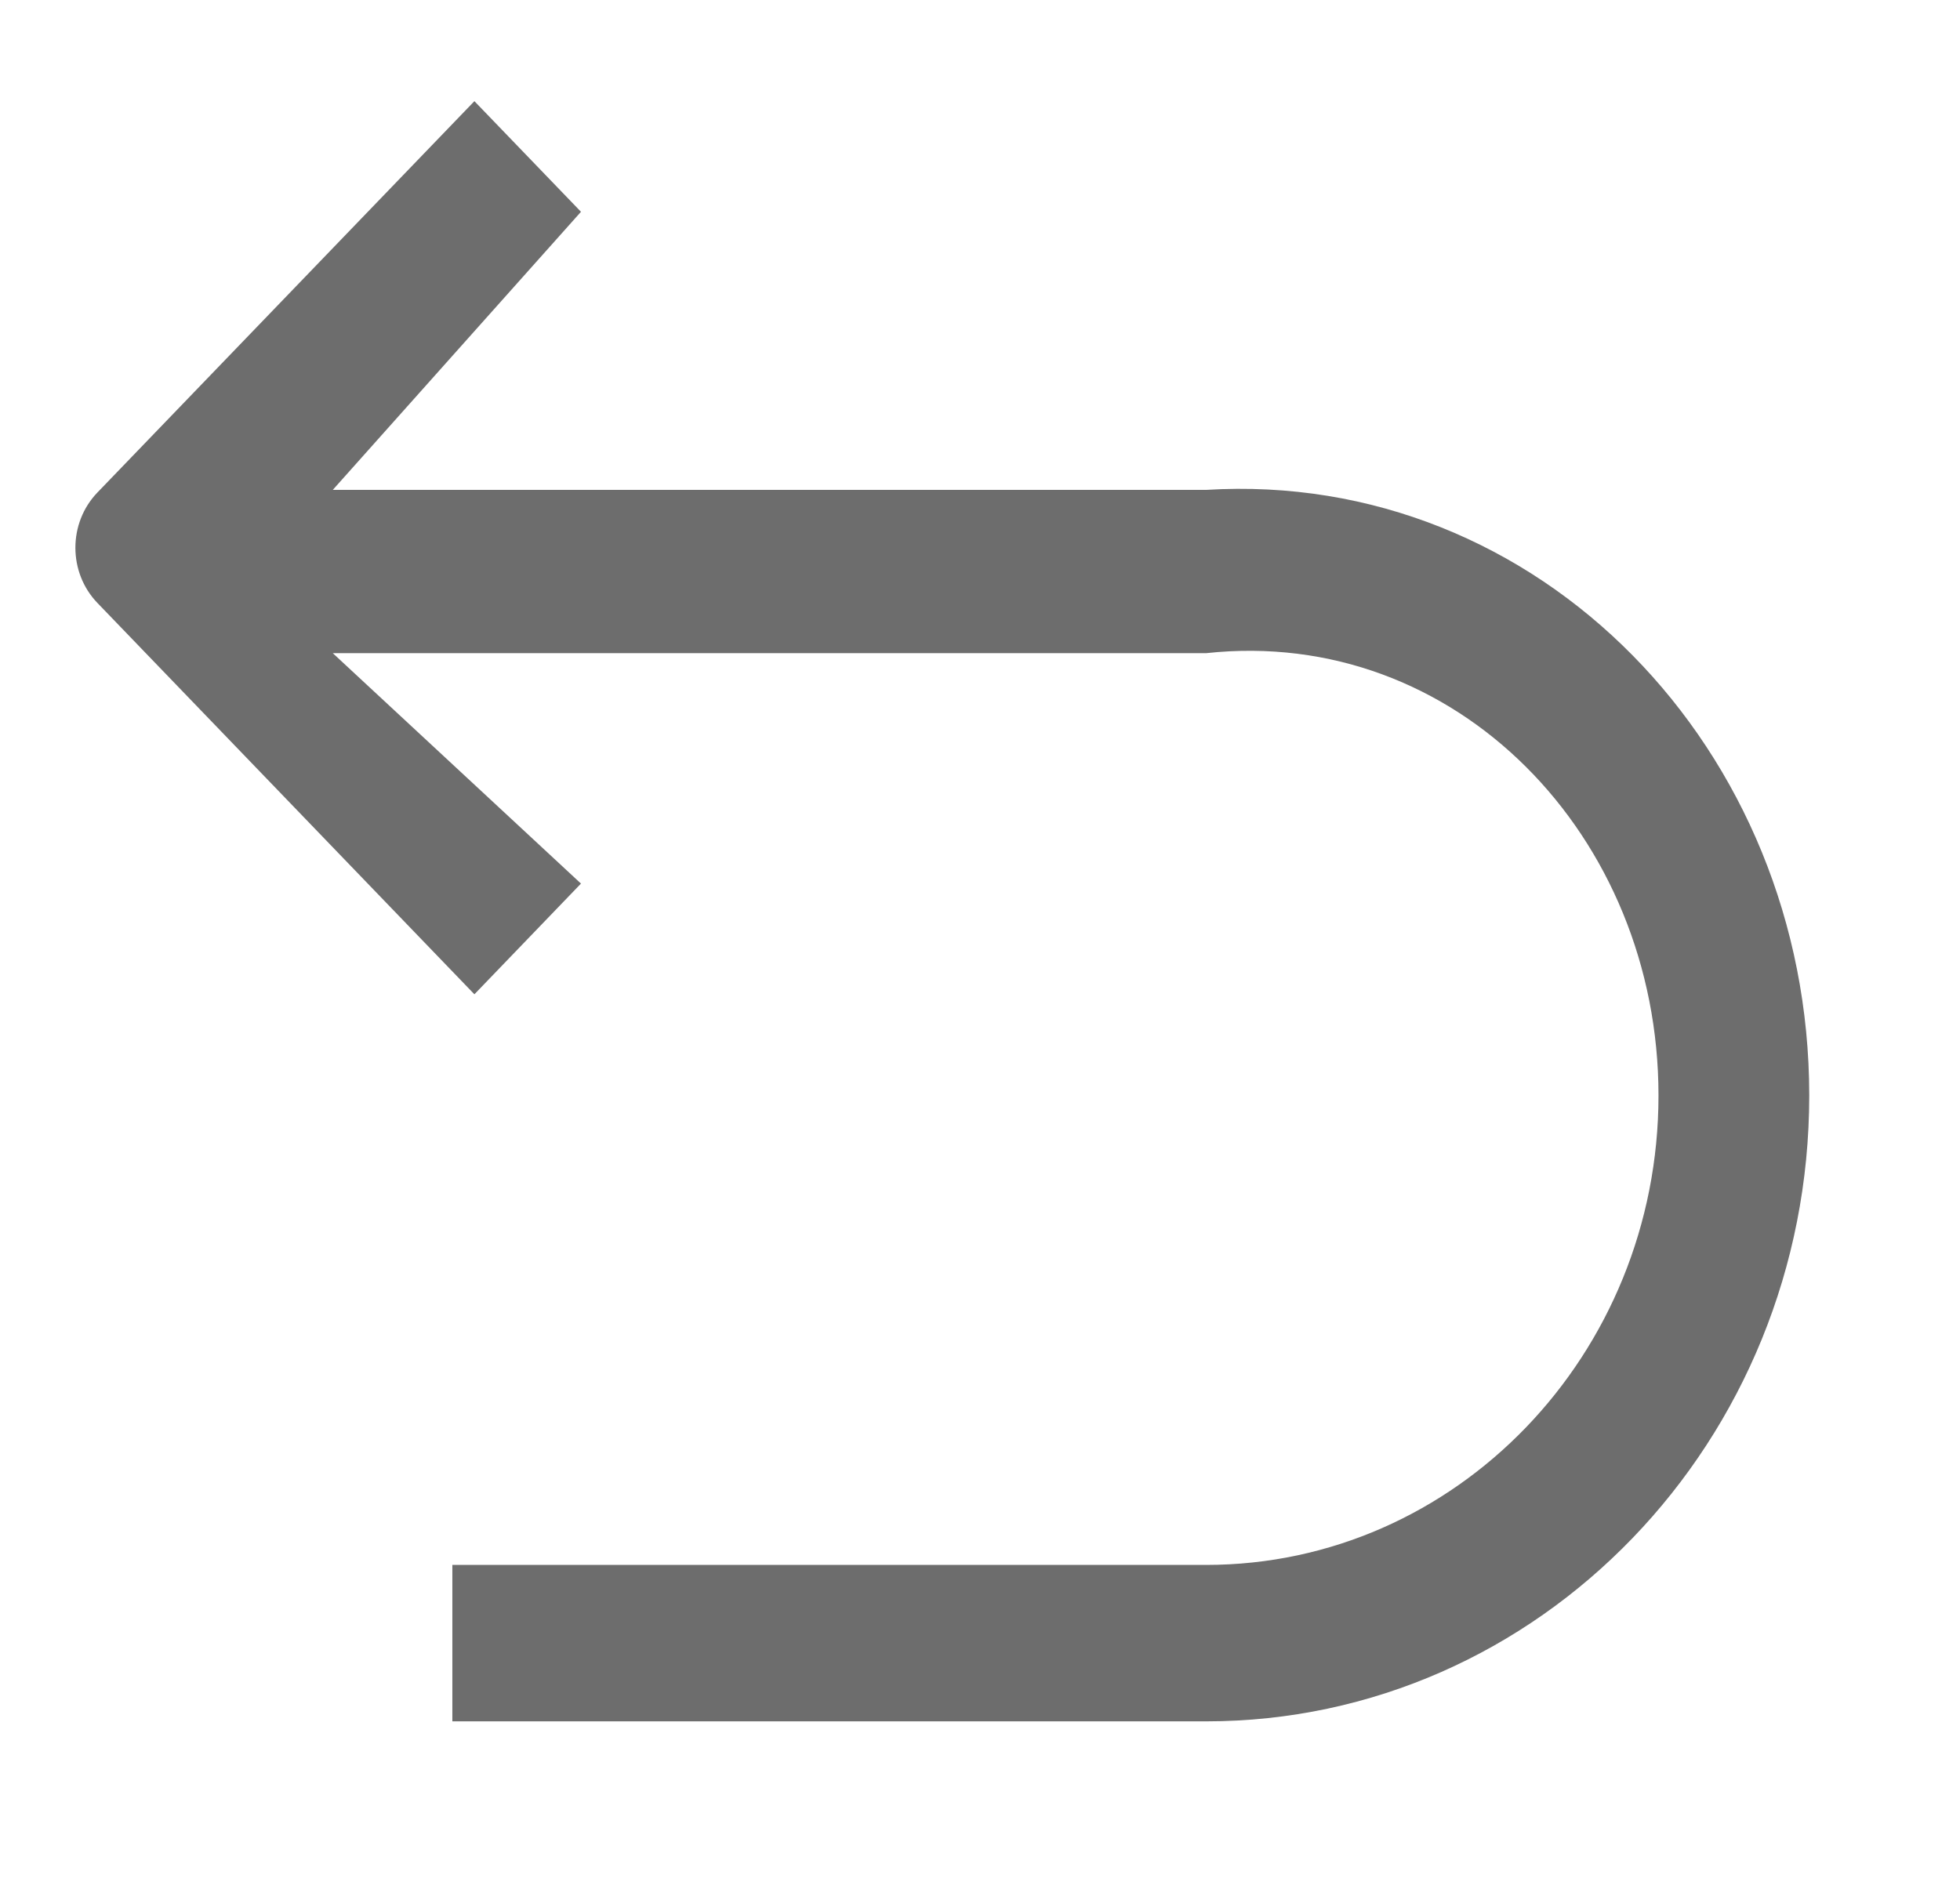 ﻿<?xml version="1.0" encoding="utf-8"?>
<svg version="1.1" xmlns:xlink="http://www.w3.org/1999/xlink" width="24px" height="23px" xmlns="http://www.w3.org/2000/svg">
  <g transform="matrix(1 0 0 1 -30 -16 )">
    <path d="M 4.075 6  L 7.114 2.594  L 5.809 1.239  L 1.194 6.031  C 0.833 6.405  0.833 7.012  1.194 7.386  L 5.809 12.178  L 7.114 10.822  L 4.075 8  L 14.769 8  C 17.828 7.667  20.308 10.241  20.308 13.417  C 20.308 16.592  17.828 19.167  14.769 19.167  L 5.539 19.167  L 5.539 21.083  L 14.769 21.083  C 18.848 21.083  22.154 17.651  22.154 13.417  C 22.154 9.183  18.848 5.75  14.769 6  L 4.075 6  Z " fill-rule="nonzero" fill="#5d5d5d" stroke="none" fill-opacity="0.898" transform="matrix(1 0 0 1 30 16 )" />
  </g>
</svg>